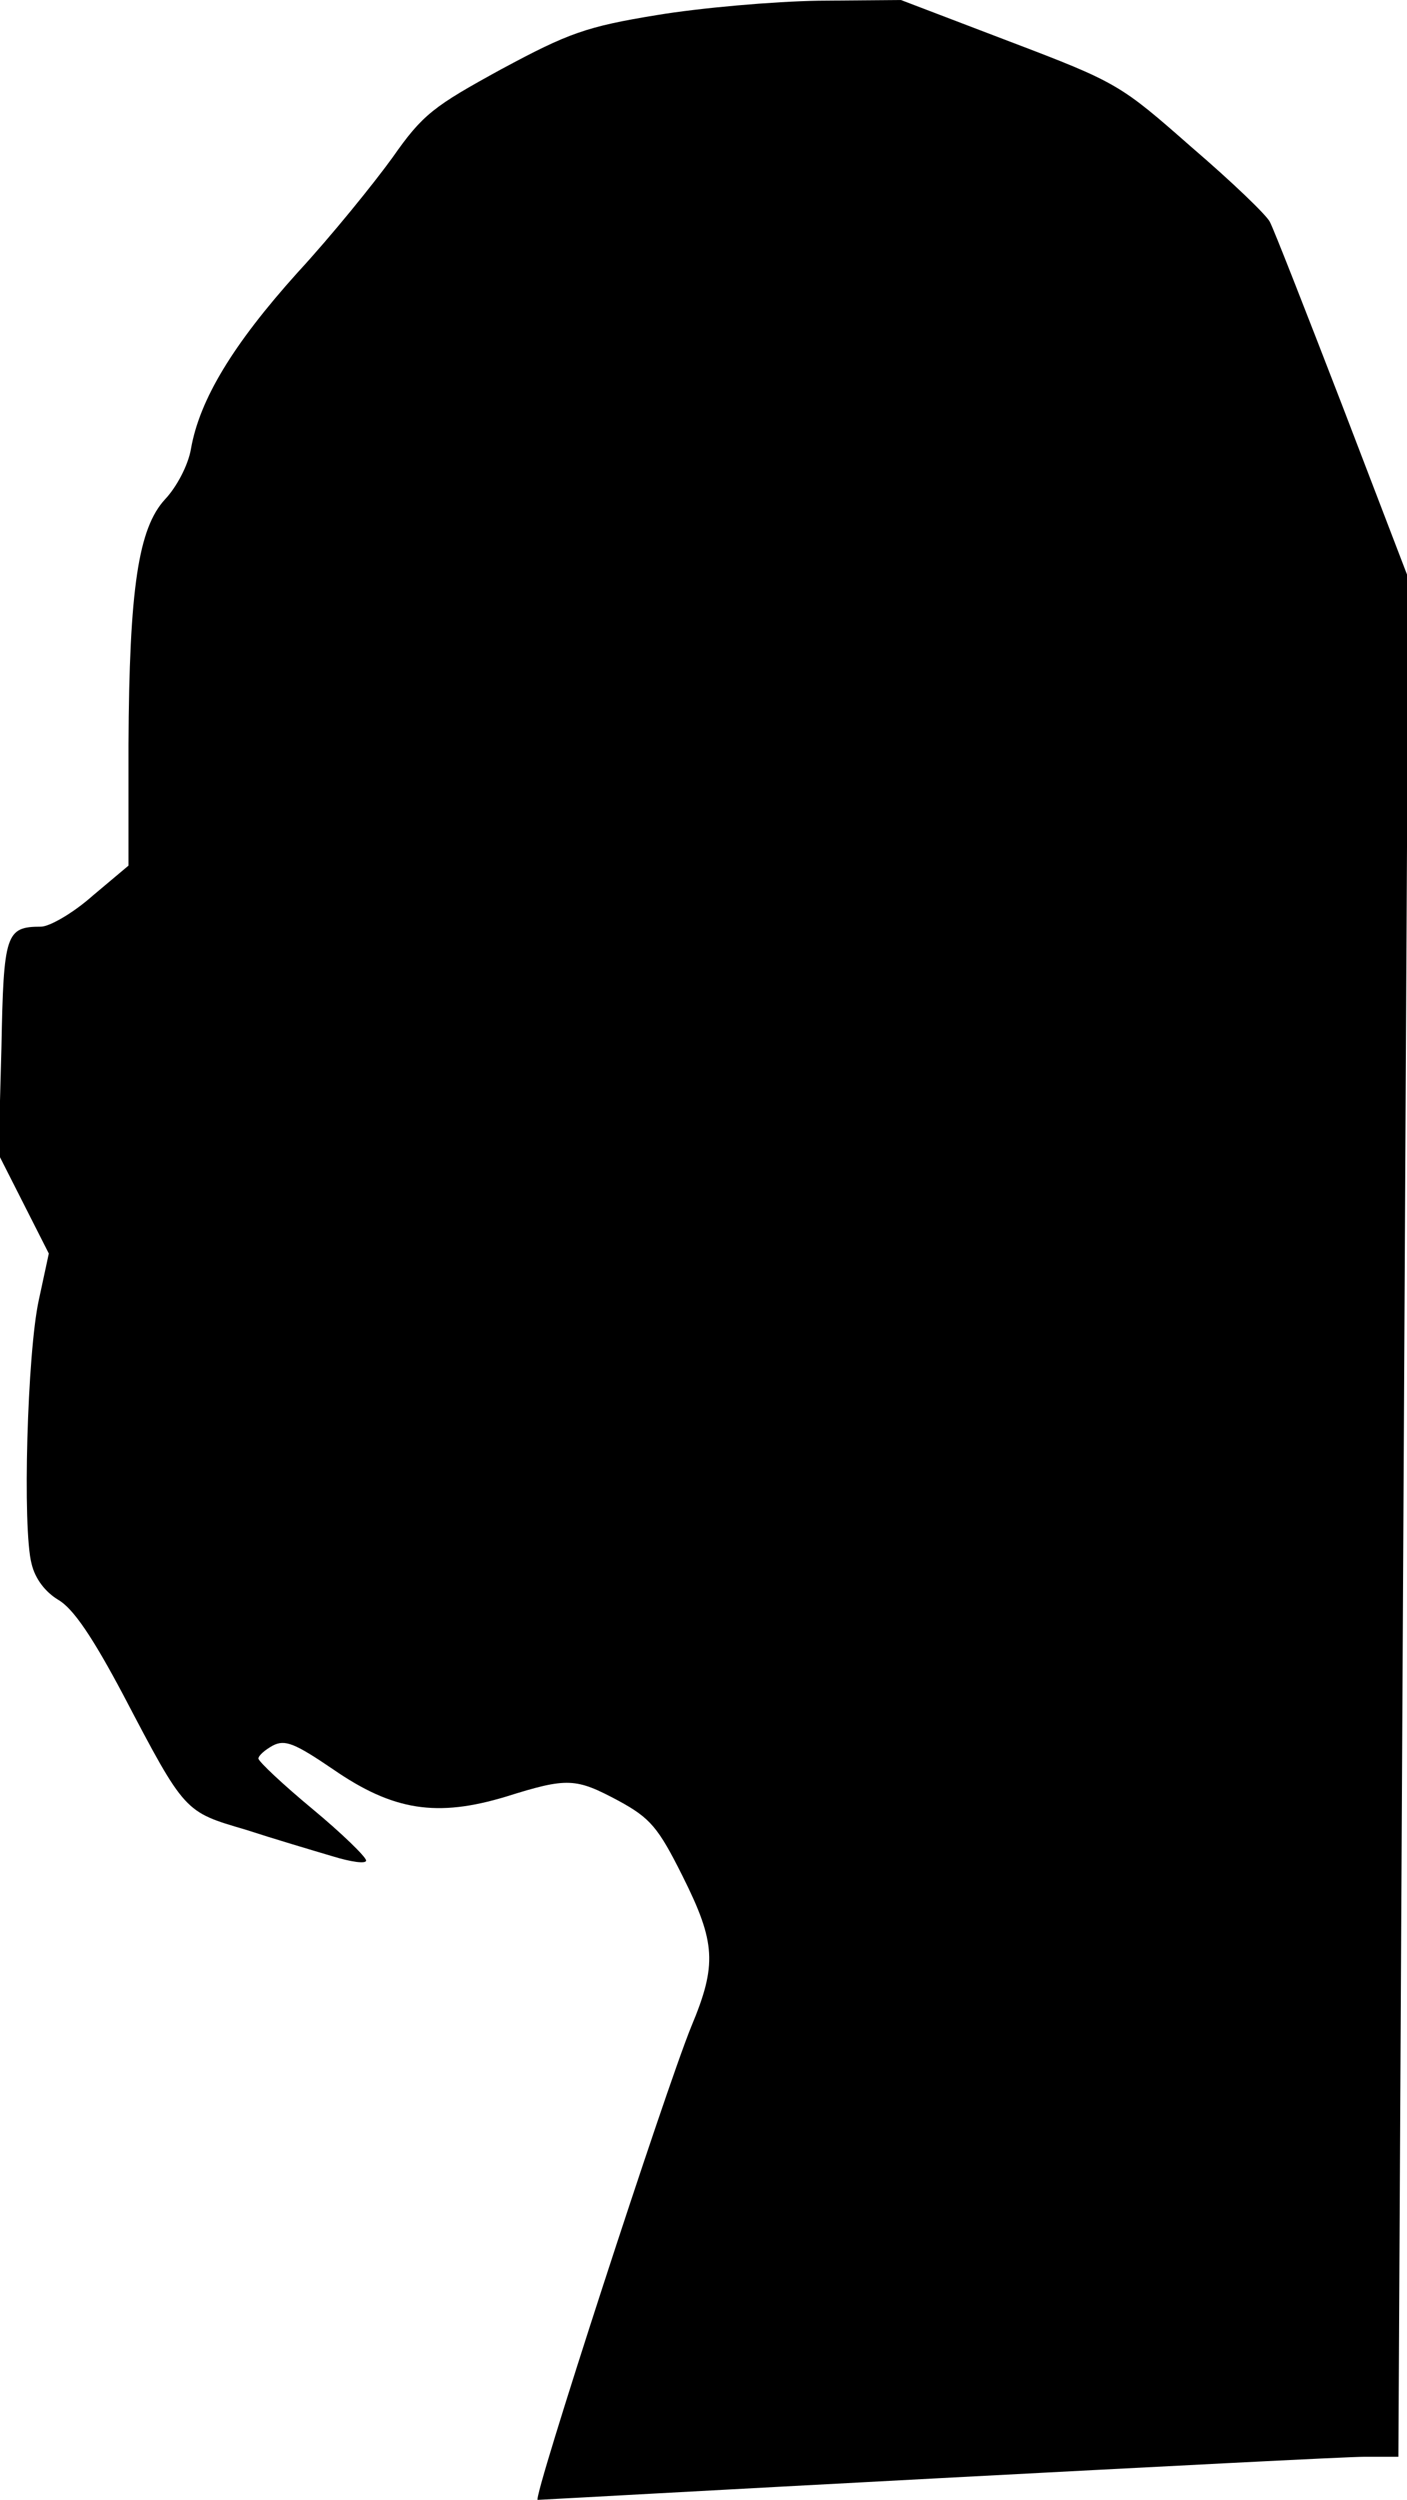 <?xml version="1.0" standalone="no"?>
<!DOCTYPE svg PUBLIC "-//W3C//DTD SVG 20010904//EN"
 "http://www.w3.org/TR/2001/REC-SVG-20010904/DTD/svg10.dtd">
<svg version="1.0" xmlns="http://www.w3.org/2000/svg"
 width="196pt" height="348pt" viewBox="0 0 196 348"
 preserveAspectRatio="xMidYMid meet">
<g transform="translate(0,348) scale(0.1,-0.1)"
fill="#000000" stroke="none">
<path fill="#000000" stroke="none" d="M915 3459 c-98 -16 -123 -25 -216 -75
-95 -52 -110 -63 -152 -123 -26 -36 -85 -109 -133 -161 -89 -99 -136 -176
-148 -245 -4 -23 -20 -53 -36 -70 -37 -40 -50 -123 -51 -342 l0 -168 -50 -42
c-27 -24 -60 -43 -72 -43 -49 0 -52 -10 -55 -168 l-4 -149 35 -69 35 -69 -14
-65 c-16 -73 -23 -318 -10 -367 5 -21 19 -39 37 -50 21 -12 48 -52 91 -133 86
-164 85 -162 170 -187 40 -13 94 -29 121 -37 26 -8 47 -11 47 -6 0 5 -34 38
-75 72 -41 34 -75 66 -75 70 0 4 9 12 20 18 17 9 31 3 84 -33 84 -58 145 -67
241 -38 86 27 97 26 157 -6 44 -24 55 -37 89 -105 46 -92 48 -123 12 -209 -36
-88 -222 -659 -214 -659 3 0 254 14 556 30 303 16 571 30 596 30 l47 0 7 1308
7 1307 -92 240 c-51 132 -96 247 -101 256 -4 9 -53 56 -109 104 -99 87 -103
90 -253 147 l-152 58 -115 -1 c-63 -1 -165 -10 -225 -20z"/>
</g>
</svg>
